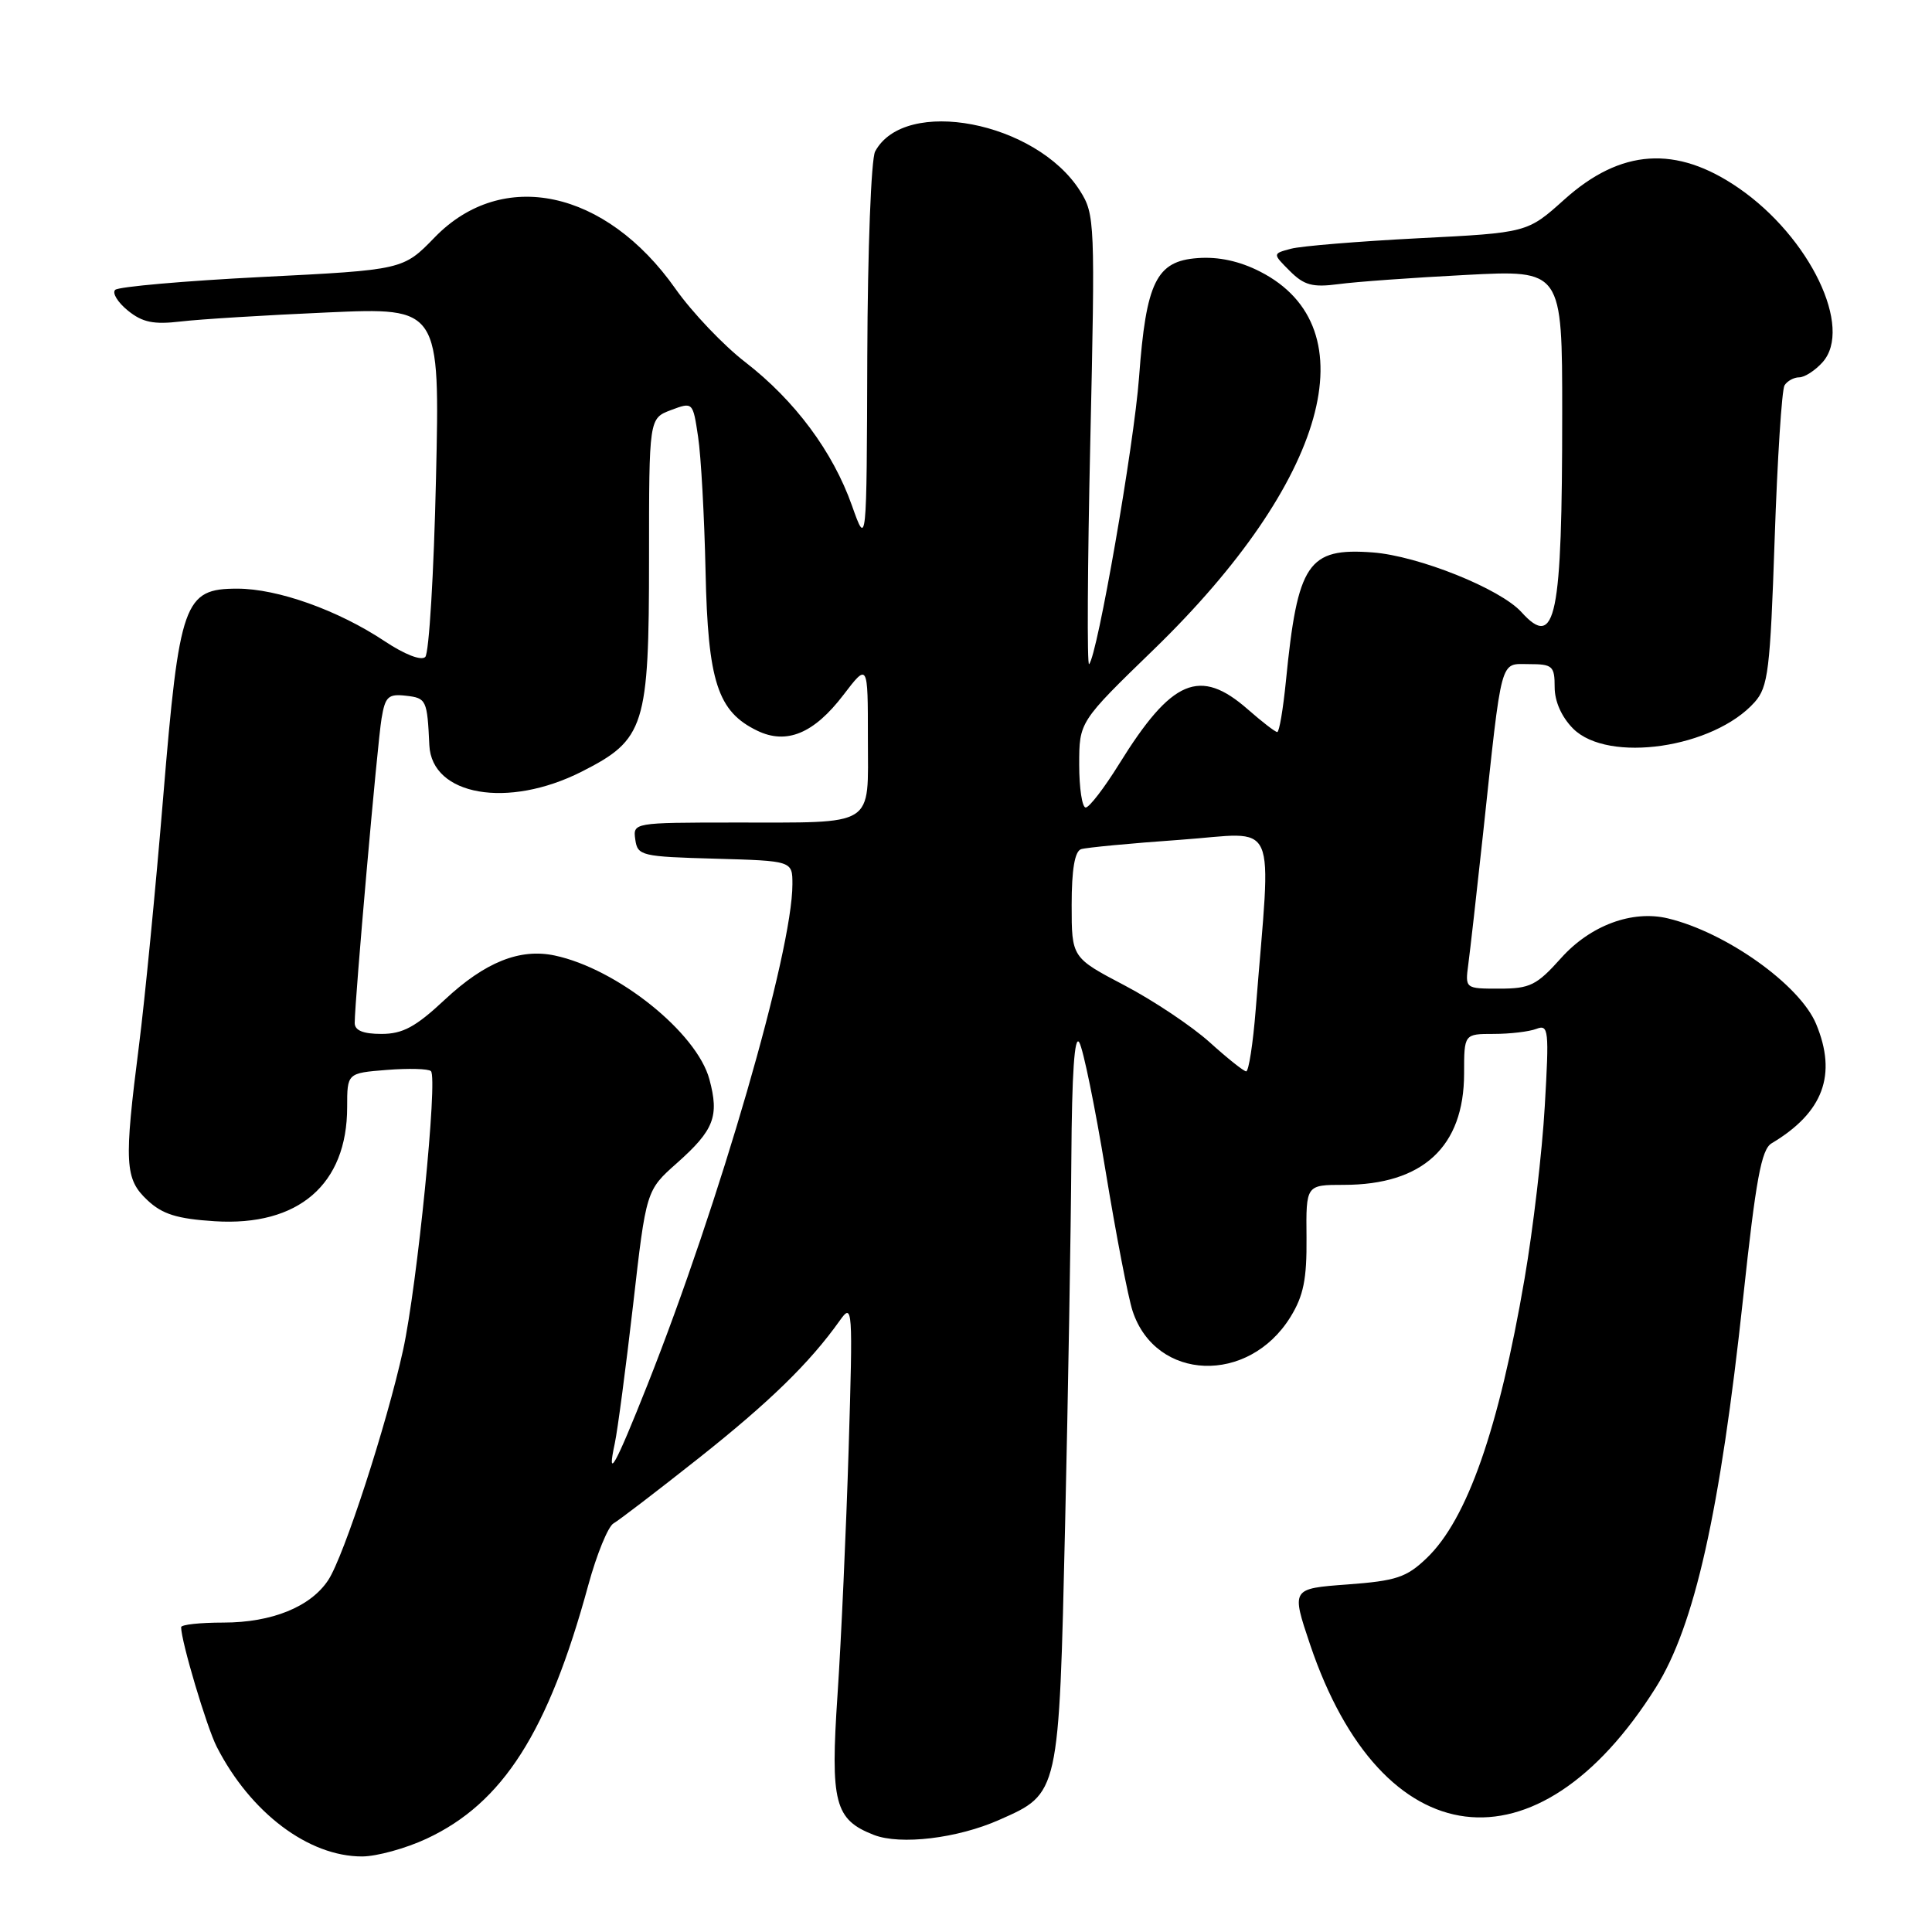 <?xml version="1.0" encoding="UTF-8" standalone="no"?>
<!DOCTYPE svg PUBLIC "-//W3C//DTD SVG 1.1//EN" "http://www.w3.org/Graphics/SVG/1.1/DTD/svg11.dtd" >
<svg xmlns="http://www.w3.org/2000/svg" xmlns:xlink="http://www.w3.org/1999/xlink" version="1.1" viewBox="0 0 256 256">
 <g >
 <path fill="currentColor"
d=" M 56.52 243.64 C 66.63 238.93 72.64 229.52 77.95 210.04 C 79.07 205.94 80.58 202.26 81.29 201.86 C 82.01 201.45 87.08 197.57 92.55 193.24 C 101.99 185.76 107.29 180.59 111.27 174.99 C 112.98 172.58 113.02 173.15 112.45 192.00 C 112.12 202.72 111.46 217.35 110.98 224.50 C 110.01 238.90 110.59 241.11 115.80 243.14 C 119.32 244.50 126.87 243.60 132.41 241.14 C 140.37 237.62 140.31 237.88 141.13 202.11 C 141.53 184.73 141.90 162.85 141.96 153.50 C 142.03 142.20 142.38 137.05 143.01 138.13 C 143.54 139.03 145.10 146.68 146.49 155.13 C 147.88 163.58 149.49 171.96 150.08 173.73 C 153.15 183.03 165.44 183.49 170.99 174.51 C 172.72 171.71 173.17 169.50 173.12 163.99 C 173.05 157.00 173.05 157.00 178.06 157.00 C 188.53 157.00 193.99 151.95 194.00 142.25 C 194.00 137.00 194.00 137.00 197.92 137.00 C 200.07 137.00 202.62 136.70 203.58 136.33 C 205.20 135.71 205.28 136.46 204.69 146.58 C 204.35 152.59 203.14 162.88 202.01 169.45 C 198.60 189.35 194.41 201.32 189.05 206.45 C 186.37 209.02 185.02 209.47 178.53 209.95 C 171.10 210.50 171.10 210.50 173.59 217.90 C 183.09 246.05 203.67 248.63 219.39 223.63 C 224.54 215.45 227.92 200.36 230.98 171.93 C 232.66 156.28 233.39 152.31 234.74 151.50 C 241.59 147.42 243.46 142.42 240.64 135.67 C 238.47 130.48 228.70 123.53 221.00 121.69 C 216.27 120.56 210.73 122.62 206.86 126.94 C 203.62 130.56 202.74 131.00 198.68 131.00 C 194.13 131.00 194.13 131.00 194.56 127.75 C 194.80 125.96 195.68 118.20 196.51 110.50 C 199.07 86.62 198.70 88.00 202.61 88.00 C 205.72 88.00 206.00 88.25 206.00 91.05 C 206.00 92.95 206.92 95.01 208.45 96.55 C 213.08 101.17 227.07 99.13 232.50 93.04 C 234.29 91.03 234.56 88.83 235.15 71.46 C 235.51 60.82 236.10 51.64 236.46 51.06 C 236.82 50.48 237.70 50.00 238.40 50.00 C 239.11 50.00 240.50 49.11 241.48 48.02 C 245.61 43.46 239.82 31.41 230.37 24.91 C 222.11 19.22 214.76 19.71 207.27 26.45 C 202.38 30.84 202.38 30.84 187.94 31.57 C 180.00 31.98 172.40 32.60 171.06 32.96 C 168.61 33.61 168.61 33.61 170.91 35.91 C 172.80 37.80 173.91 38.10 177.35 37.65 C 179.63 37.34 187.24 36.79 194.25 36.43 C 207.00 35.76 207.00 35.76 207.00 54.74 C 207.00 81.95 206.14 86.13 201.60 81.11 C 198.80 78.01 187.95 73.66 181.89 73.20 C 173.30 72.56 171.94 74.58 170.39 90.25 C 170.02 93.96 169.51 97.00 169.24 97.00 C 168.98 97.00 167.23 95.65 165.35 94.00 C 158.98 88.41 155.26 89.99 148.28 101.25 C 146.32 104.41 144.33 107.00 143.86 107.00 C 143.39 107.00 143.00 104.44 143.00 101.32 C 143.00 95.64 143.00 95.64 152.87 86.07 C 175.83 63.80 181.56 43.43 166.97 35.99 C 164.26 34.60 161.45 33.99 158.69 34.20 C 153.22 34.59 151.86 37.36 150.93 50.00 C 150.26 58.99 145.40 86.93 144.31 88.00 C 144.03 88.28 144.10 75.00 144.47 58.50 C 145.12 29.46 145.08 28.40 143.11 25.29 C 137.30 16.10 119.88 12.76 115.96 20.07 C 115.43 21.07 114.97 33.06 114.92 47.18 C 114.84 72.50 114.84 72.50 112.89 67.00 C 110.36 59.84 105.32 53.07 98.77 48.00 C 95.87 45.77 91.70 41.38 89.50 38.26 C 80.25 25.13 66.58 22.21 57.61 31.44 C 53.42 35.76 53.42 35.76 34.72 36.70 C 24.44 37.22 15.68 37.99 15.26 38.41 C 14.84 38.83 15.60 40.06 16.94 41.15 C 18.87 42.72 20.35 43.02 23.94 42.60 C 26.45 42.30 35.20 41.76 43.40 41.40 C 58.29 40.74 58.29 40.74 57.77 63.45 C 57.49 75.93 56.85 86.55 56.35 87.05 C 55.82 87.58 53.63 86.73 50.98 84.97 C 44.81 80.86 36.79 78.00 31.45 78.00 C 24.37 78.00 23.77 79.71 21.62 105.66 C 20.63 117.67 19.19 132.45 18.42 138.50 C 16.42 154.17 16.53 156.21 19.53 159.03 C 21.51 160.89 23.45 161.50 28.45 161.82 C 39.54 162.52 46.00 156.95 46.00 146.70 C 46.00 142.19 46.00 142.19 51.25 141.77 C 54.14 141.54 56.77 141.61 57.10 141.93 C 58.03 142.81 55.28 170.35 53.41 178.89 C 51.25 188.74 45.58 206.19 43.50 209.36 C 41.17 212.91 36.03 215.00 29.60 215.00 C 26.52 215.00 24.00 215.27 24.00 215.61 C 24.00 217.47 27.39 228.86 28.72 231.46 C 33.19 240.20 40.89 246.01 48.00 245.99 C 49.92 245.98 53.76 244.93 56.52 243.64 Z  M 81.46 191.27 C 81.84 189.49 82.93 181.22 83.89 172.89 C 85.62 157.73 85.62 157.73 89.69 154.12 C 94.62 149.74 95.32 147.92 94.00 143.02 C 92.33 136.81 81.77 128.36 73.50 126.61 C 68.88 125.63 64.26 127.49 58.94 132.46 C 55.07 136.08 53.37 137.00 50.54 137.00 C 48.11 137.00 47.00 136.54 47.00 135.55 C 47.00 132.62 50.01 98.39 50.56 95.19 C 51.04 92.29 51.45 91.92 53.81 92.19 C 56.50 92.50 56.61 92.74 56.89 98.75 C 57.21 105.44 67.31 107.19 77.07 102.25 C 85.46 98.00 86.00 96.29 86.00 73.97 C 86.00 55.44 86.00 55.44 88.90 54.34 C 91.81 53.25 91.81 53.25 92.50 57.87 C 92.89 60.42 93.33 68.45 93.49 75.71 C 93.80 90.32 95.09 94.29 100.34 96.82 C 104.22 98.70 107.85 97.20 111.75 92.09 C 115.00 87.84 115.00 87.84 115.00 97.81 C 115.00 109.76 116.26 108.97 97.18 108.99 C 83.94 109.00 83.86 109.01 84.18 111.25 C 84.48 113.39 84.98 113.51 94.75 113.78 C 105.00 114.07 105.00 114.07 105.00 117.16 C 105.00 126.06 95.33 159.44 85.79 183.50 C 81.50 194.31 80.37 196.33 81.46 191.27 Z  M 160.28 138.10 C 157.95 136.00 152.89 132.61 149.03 130.58 C 142.00 126.89 142.00 126.89 142.00 119.91 C 142.00 115.22 142.41 112.80 143.25 112.52 C 143.94 112.30 149.84 111.74 156.36 111.28 C 169.64 110.35 168.45 107.69 166.39 133.75 C 166.03 138.29 165.46 141.98 165.12 141.96 C 164.78 141.94 162.60 140.20 160.28 138.10 Z "/>
</g>
</svg>